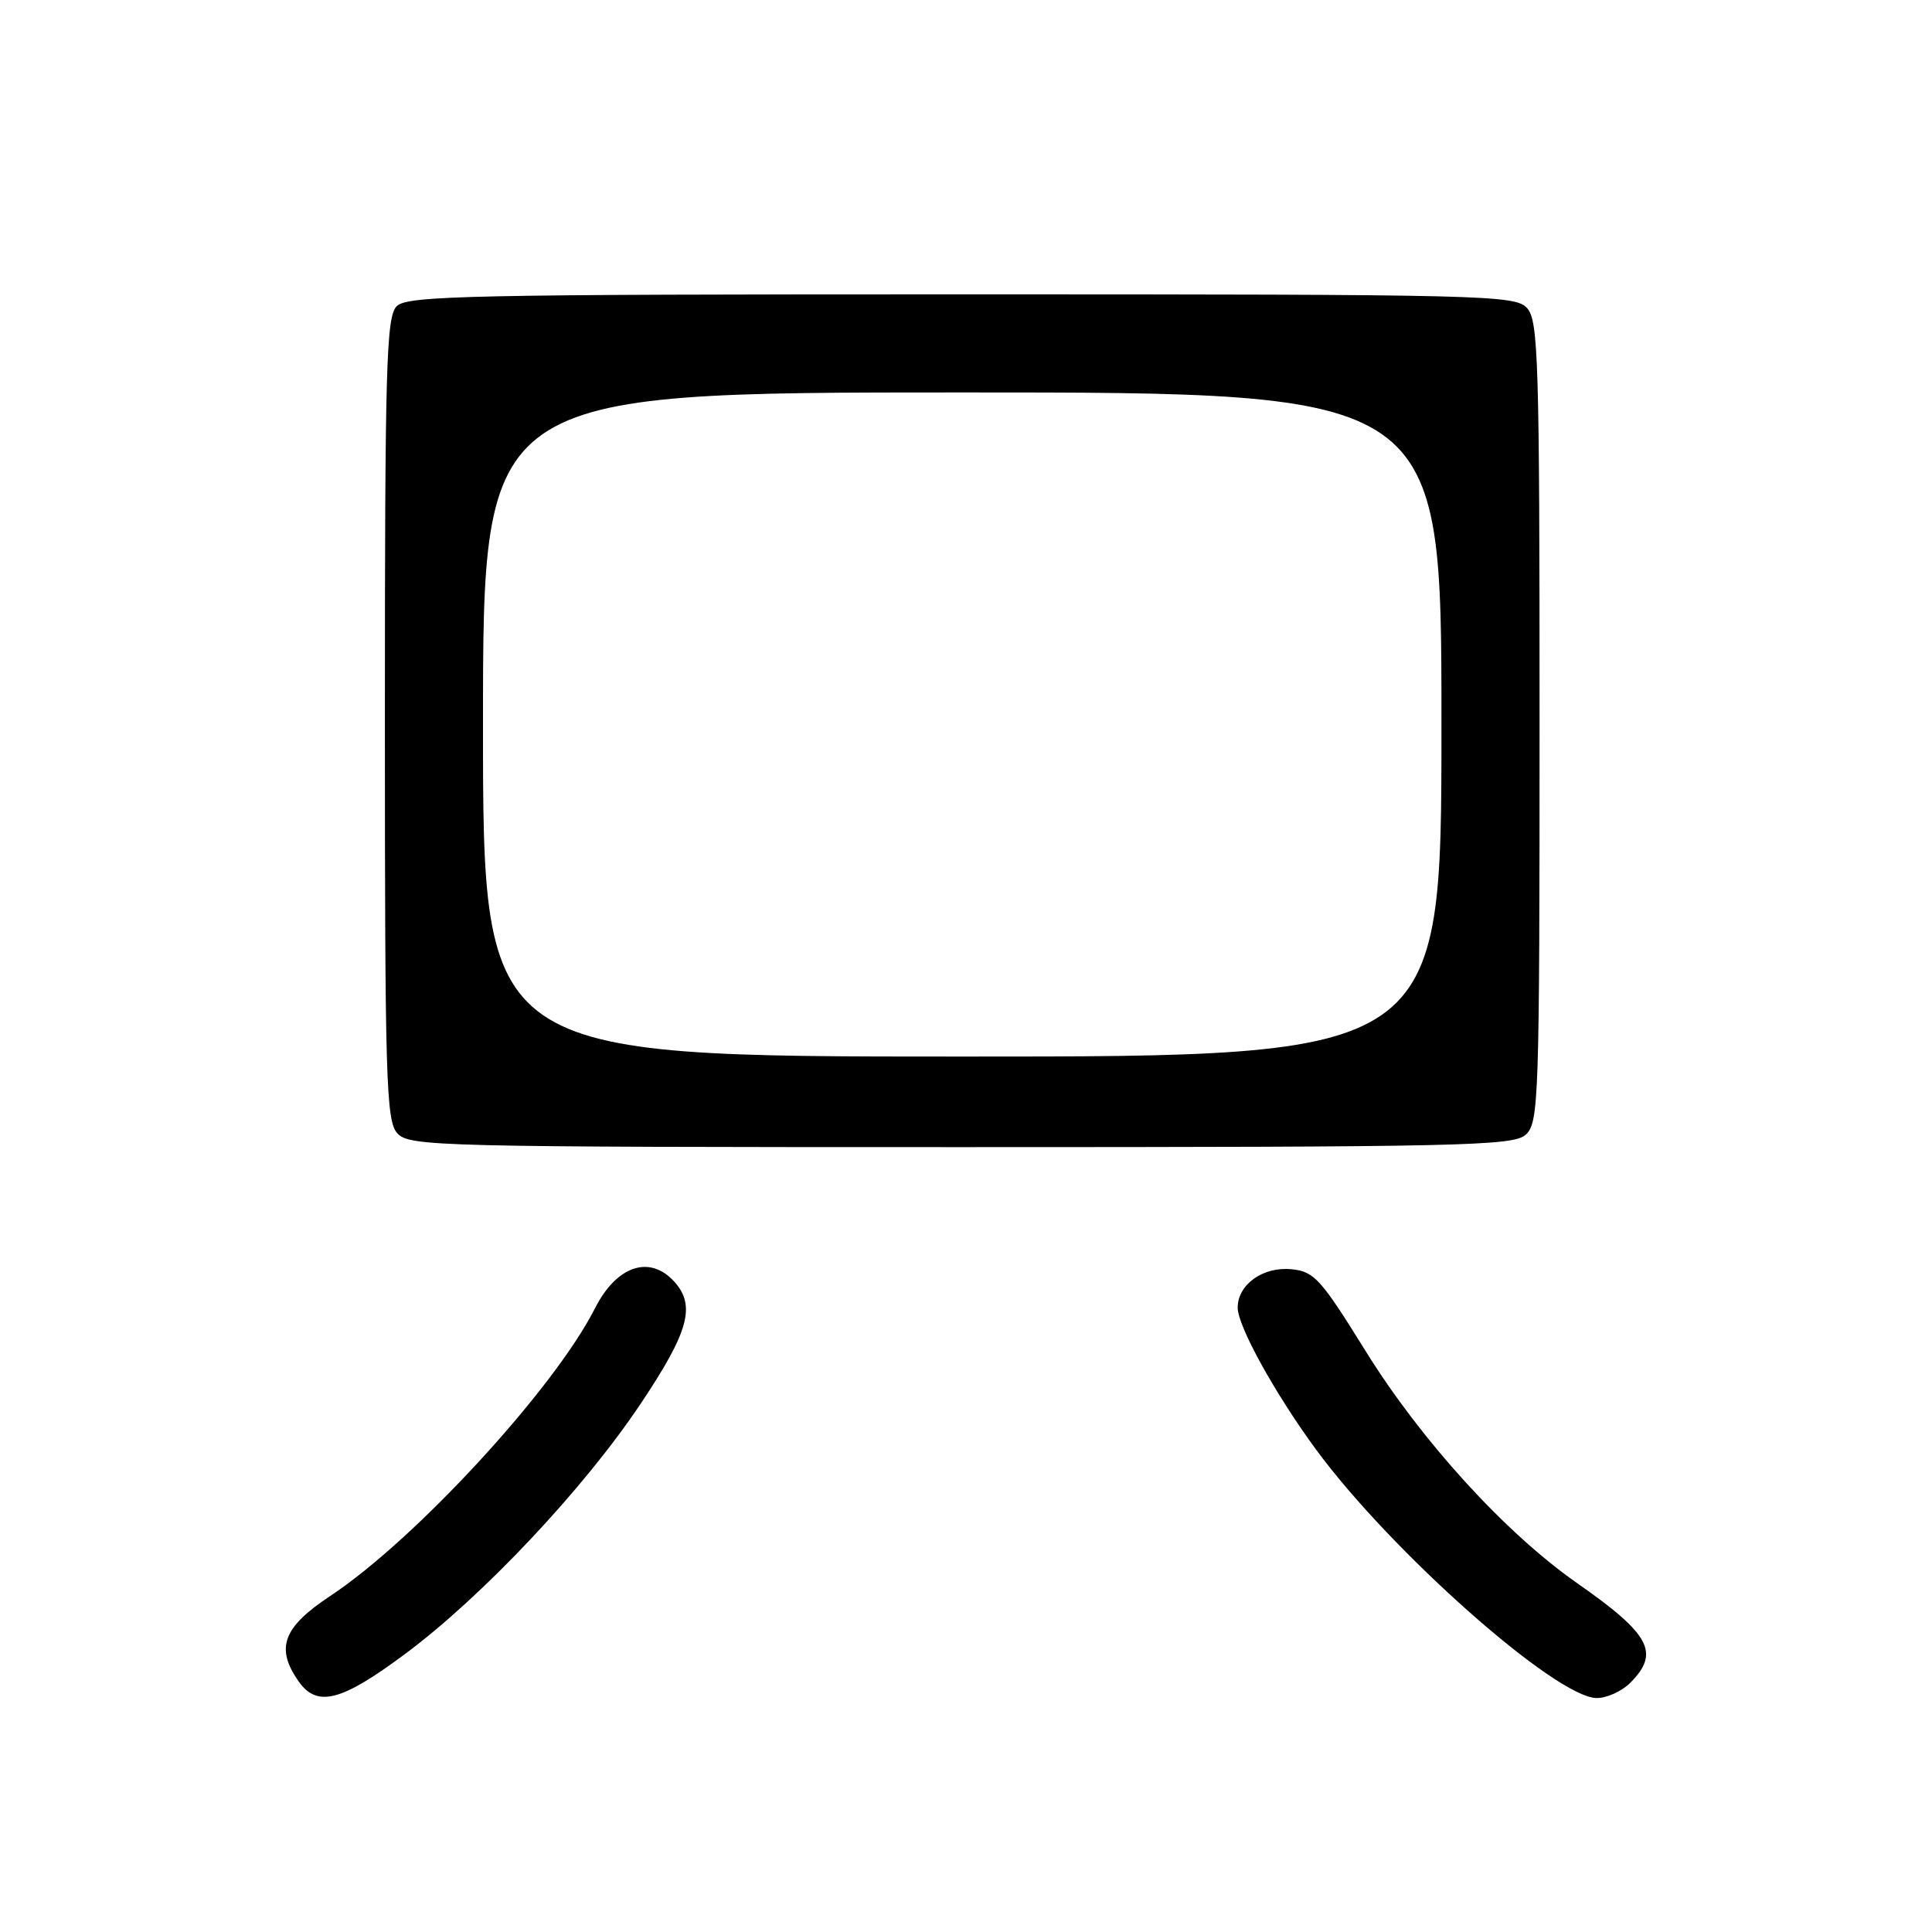 <?xml version="1.0" encoding="UTF-8" standalone="no"?>
<!DOCTYPE svg PUBLIC "-//W3C//DTD SVG 1.1//EN" "http://www.w3.org/Graphics/SVG/1.1/DTD/svg11.dtd" >
<svg xmlns="http://www.w3.org/2000/svg" xmlns:xlink="http://www.w3.org/1999/xlink" version="1.1" viewBox="0 0 256 256">
 <g >
 <path fill="currentColor"
d=" M 53.66 219.17 C 63.97 211.50 77.32 197.32 84.90 185.99 C 91.27 176.46 92.22 173.01 89.35 169.83 C 86.09 166.23 81.69 167.71 78.83 173.37 C 73.43 184.03 55.02 204.03 43.75 211.48 C 37.49 215.62 36.47 218.37 39.56 222.78 C 42.01 226.28 45.21 225.46 53.66 219.17 Z  M 216.00 223.00 C 219.99 219.01 218.70 216.57 209.00 209.79 C 199.45 203.12 188.33 190.92 180.93 178.99 C 175.00 169.43 174.13 168.47 171.12 168.18 C 167.34 167.81 164.00 170.21 164.00 173.28 C 164.00 175.71 168.92 184.62 174.33 192.00 C 184.27 205.56 206.22 225.00 211.59 225.00 C 212.91 225.00 214.90 224.10 216.00 223.00 Z  M 202.17 150.35 C 203.90 148.78 204.00 145.77 204.00 95.67 C 204.00 47.74 203.84 42.48 202.35 40.83 C 200.77 39.09 197.13 39.00 127.42 39.00 C 62.14 39.00 53.97 39.17 52.57 40.57 C 51.18 41.96 51.00 48.30 51.00 95.24 C 51.00 143.25 51.16 148.52 52.65 150.17 C 54.23 151.91 57.86 152.00 127.33 152.00 C 193.87 152.00 200.50 151.85 202.17 150.35 Z  M 64.00 96.00 C 64.00 52.00 64.00 52.00 127.50 52.00 C 191.00 52.00 191.00 52.00 191.00 96.00 C 191.00 140.00 191.00 140.00 127.50 140.00 C 64.00 140.00 64.00 140.00 64.00 96.00 Z "/>
</g>
</svg>